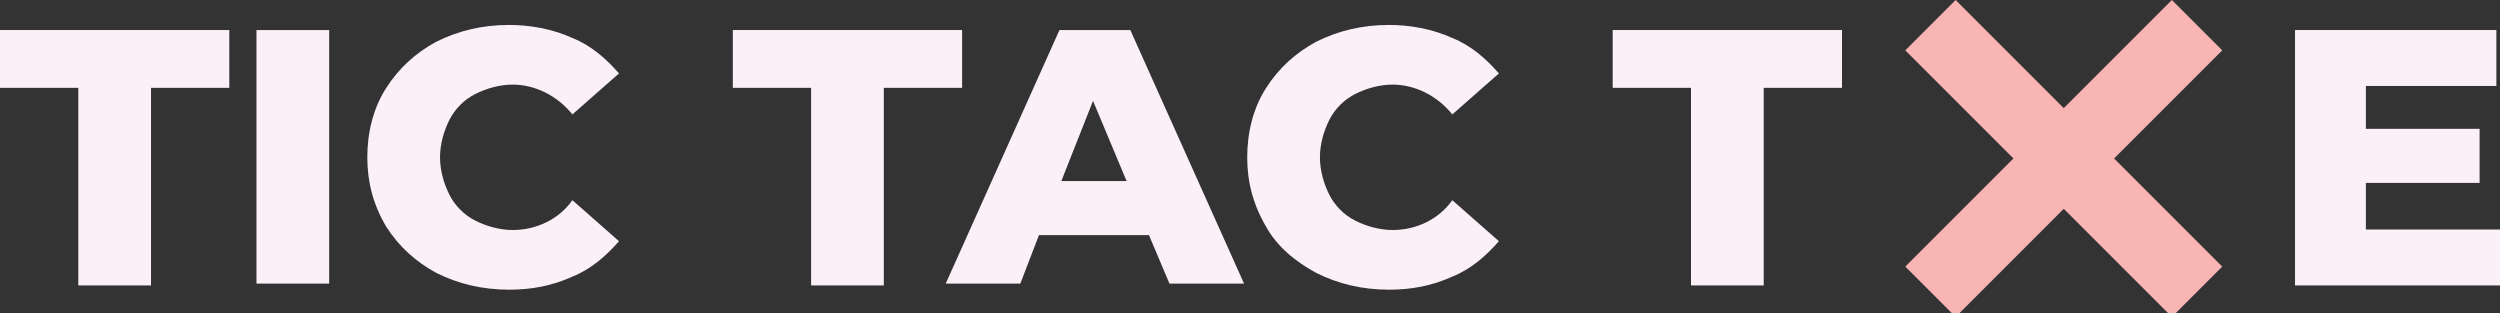 <?xml version="1.0" encoding="utf-8"?>
<!-- Generator: Adobe Illustrator 24.0.0, SVG Export Plug-In . SVG Version: 6.00 Build 0)  -->
<svg version="1.1" id="logo-tictactoe" xmlns="http://www.w3.org/2000/svg" xmlns:xlink="http://www.w3.org/1999/xlink" x="0px"
	 y="0px" viewBox="0 0 134.1 16.8" style="enable-background:new 0 0 134.1 16.8;" xml:space="preserve">
<rect x="0" y="0" width="134.1" height="16.8" fill="#333333" stroke="none"/>
<style type="text/css">
	.st0{fill:#FCF0F8;}
	.st1{fill:#F9B4B4;}
</style>
<g id="TIC_TAC_T_E" transform="translate(0 1.338)">
	<g id="Group_11">
		<g id="Group_3" transform="translate(0 .273)">
			<path id="Path_1" class="st0" d="M4.2,3.1H0V0h12.3v3.1H8.1v10.6H4.2V3.1z"/>
		</g>
		<g id="Group_4" transform="translate(13.757 .273)">
			<path id="Path_2" class="st0" d="M0,0h3.9v13.6H0V0z"/>
		</g>
		<g id="Group_5" transform="translate(19.703)">
			<path id="Path_3" class="st0" d="M3.7,13.3c-1.1-0.6-2-1.4-2.7-2.5C0.3,9.6,0,8.4,0,7.1s0.3-2.6,1-3.7s1.6-1.9,2.7-2.5
				C4.9,0.3,6.2,0,7.6,0C8.7,0,9.9,0.2,11,0.7c1,0.4,1.8,1.1,2.5,1.9L11,4.8c-0.8-1-2-1.6-3.2-1.6c-0.7,0-1.4,0.2-2,0.5
				S4.7,4.5,4.4,5.1c-0.3,0.6-0.5,1.3-0.5,2s0.2,1.4,0.5,2s0.8,1.1,1.4,1.4c0.6,0.3,1.3,0.5,2,0.5c1.3,0,2.5-0.6,3.2-1.6l2.5,2.2
				c-0.7,0.8-1.5,1.5-2.5,1.9c-1.1,0.5-2.2,0.7-3.4,0.7C6.2,14.2,4.9,13.9,3.7,13.3L3.7,13.3z"/>
		</g>
		<g id="Group_6" transform="translate(39.308 .273)">
			<path id="Path_4" class="st0" d="M4.2,3.1H0V0h12.3v3.1H8.1v10.6H4.2V3.1z"/>
		</g>
		<g id="Group_7" transform="translate(50.73 .273)">
			<path id="Path_5" class="st0" d="M10.9,11H5l-1,2.6H0L6.1,0h3.8L16,13.6h-4L10.9,11z M9.7,8.1L7.9,3.8L6.2,8.1H9.7z"/>
		</g>
		<g id="Group_8" transform="translate(66.901)">
			<path id="Path_6" class="st0" d="M3.7,13.3c-1.1-0.6-2.1-1.4-2.7-2.5C0.3,9.6,0,8.4,0,7.1s0.3-2.6,1-3.7s1.6-1.9,2.7-2.5
				C4.9,0.3,6.2,0,7.6,0C8.7,0,9.9,0.2,11,0.7c1,0.4,1.8,1.1,2.5,1.9L11,4.8c-0.8-1-2-1.6-3.2-1.6c-0.7,0-1.4,0.2-2,0.5
				S4.7,4.5,4.4,5.1c-0.3,0.6-0.5,1.3-0.5,2s0.2,1.4,0.5,2s0.8,1.1,1.4,1.4c0.6,0.3,1.3,0.5,2,0.5c1.3,0,2.5-0.6,3.2-1.6l2.5,2.2
				c-0.7,0.8-1.5,1.5-2.5,1.9c-1.1,0.5-2.2,0.7-3.4,0.7C6.2,14.2,4.9,13.9,3.7,13.3L3.7,13.3z"/>
		</g>
		<g id="Group_9" transform="translate(86.505 .273)">
			<path id="Path_7" class="st0" d="M4.2,3.1H0V0h12.3v3.1H8.1v10.6H4.2V3.1z"/>
		</g>
		<g id="Group_10" transform="translate(123.105 .273)">
			<path id="Path_8" class="st0" d="M11,10.7v3H0V0h10.8v3h-7v2.3h6.1v2.9H3.8v2.5L11,10.7z"/>
		</g>
	</g>
</g>
<path id="Path_9" class="st1" d="M119.2,2.7L116.5,0l-5.8,5.8L104.9,0l-2.7,2.7l5.8,5.8l-5.8,5.8l2.7,2.7l5.8-5.8l5.8,5.8l2.7-2.7
	l-5.8-5.8L119.2,2.7z"/>
</svg>
